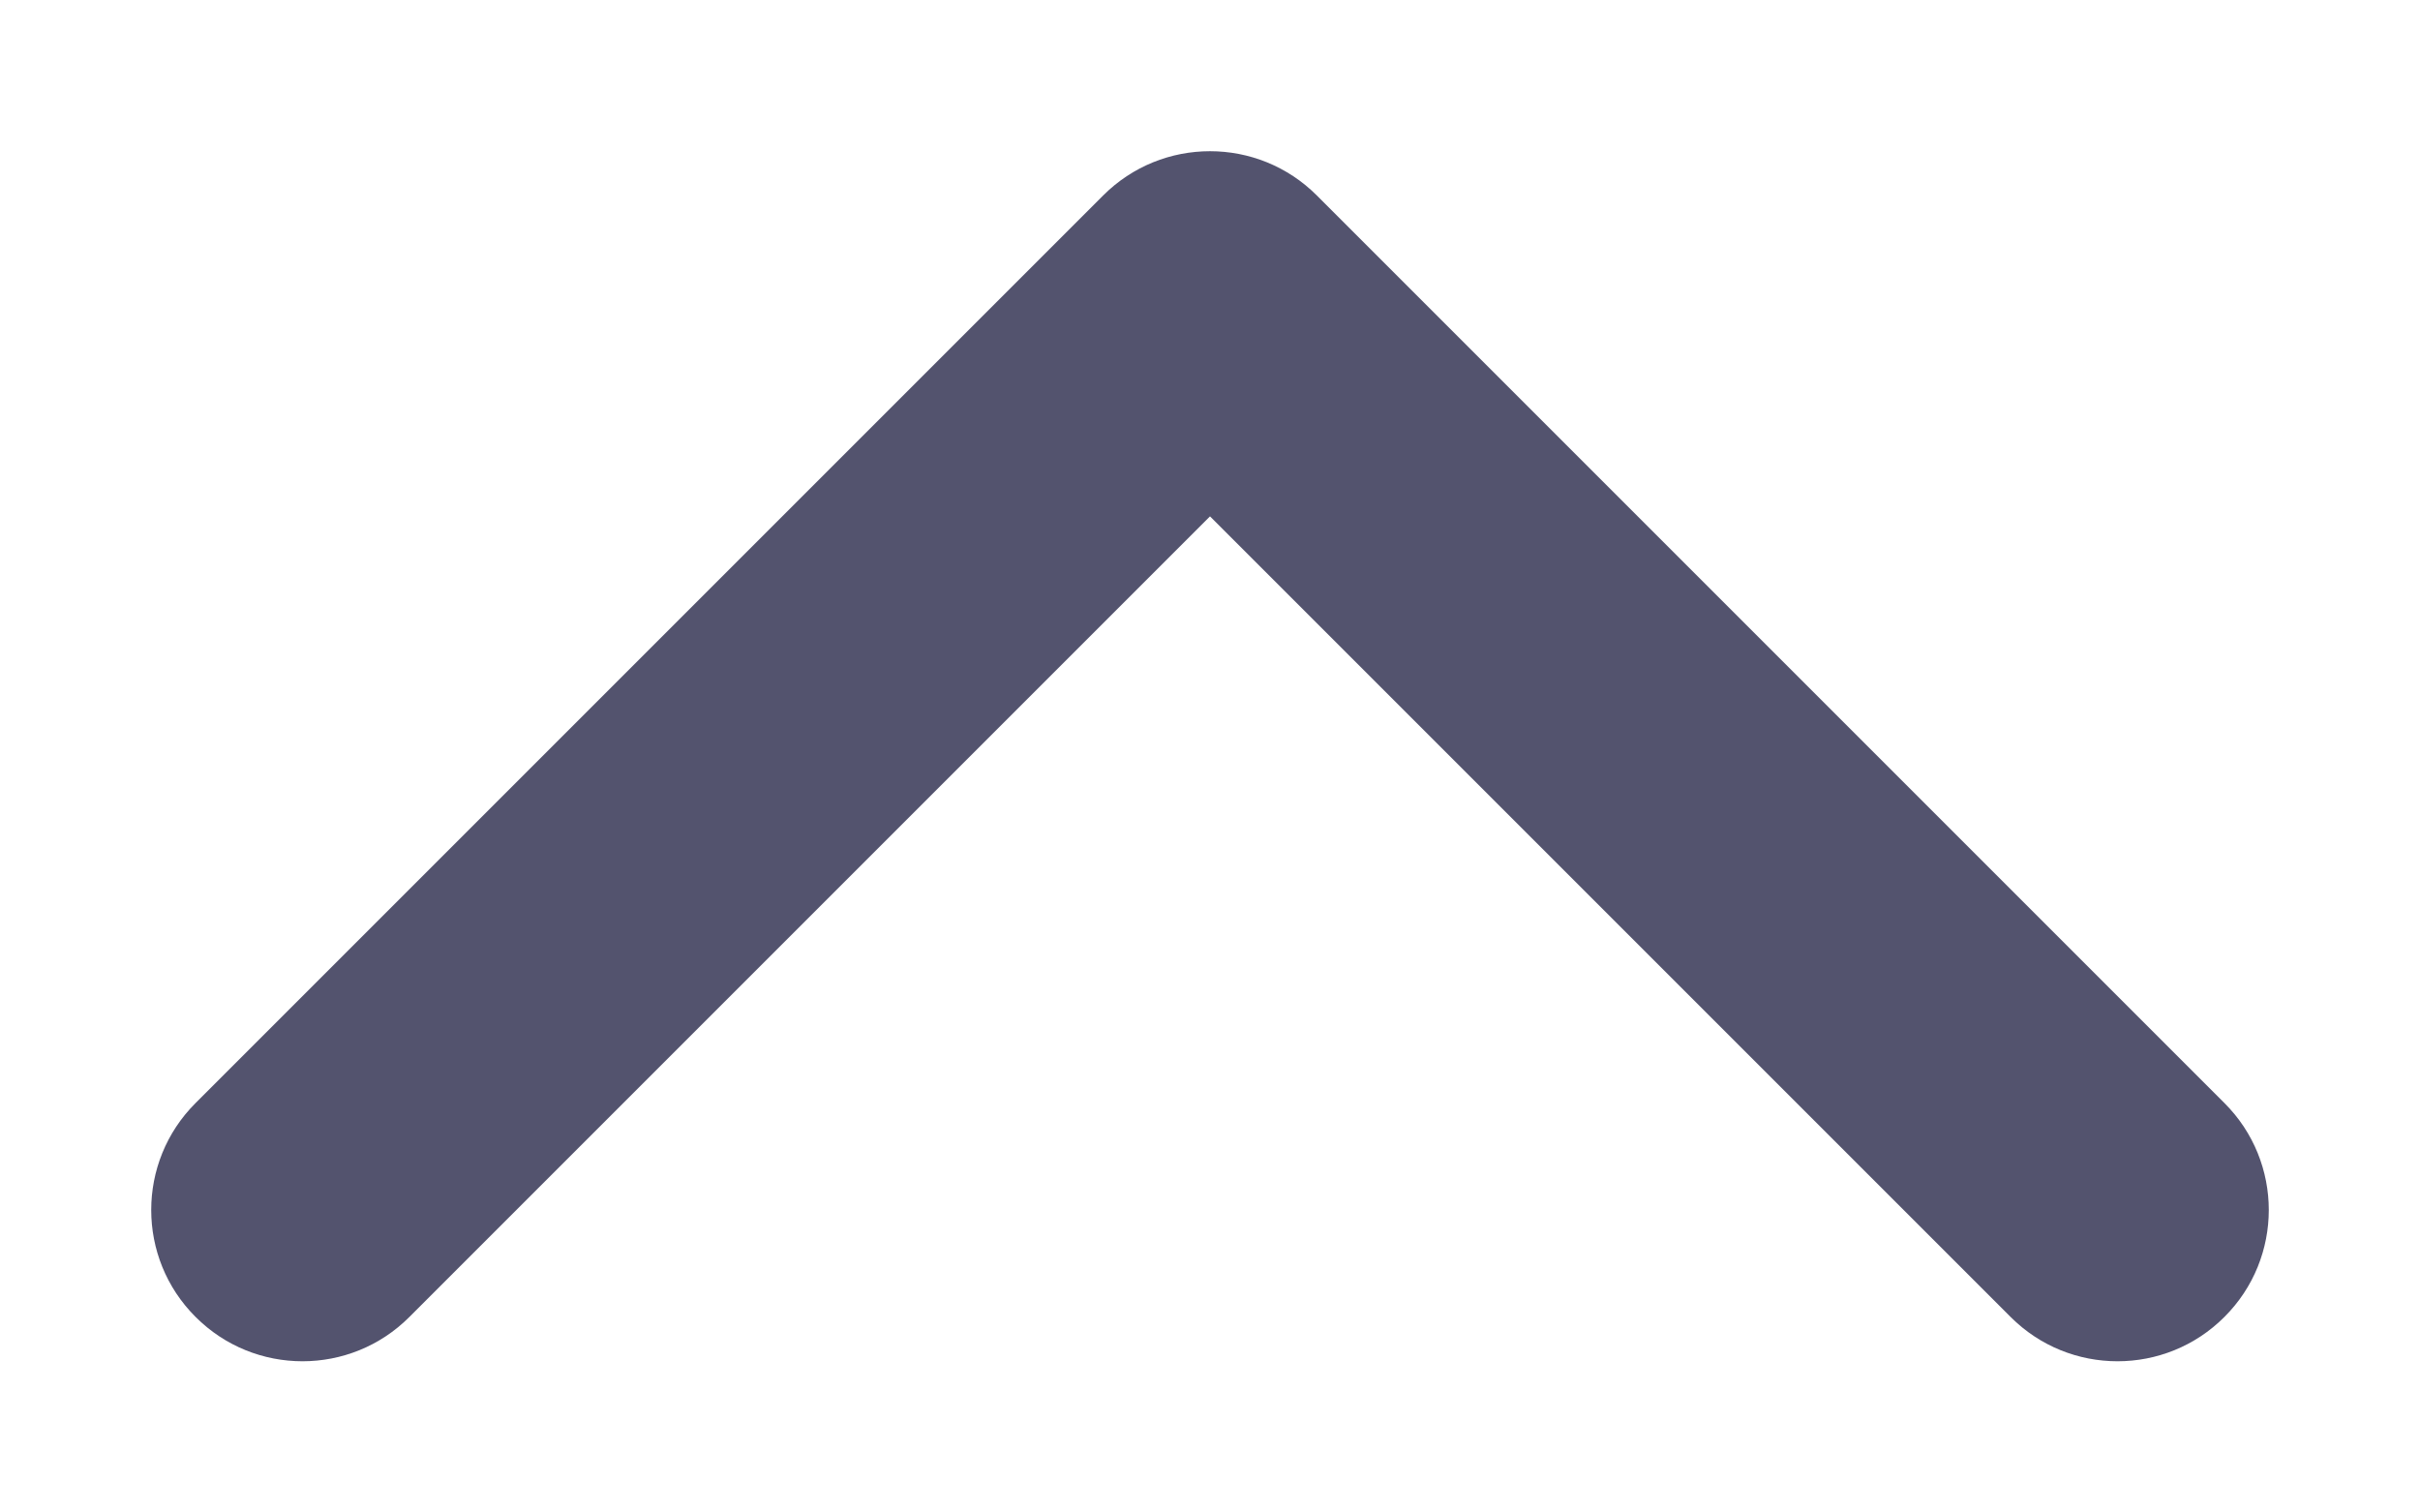 <svg width="16" height="10" viewBox="0 0 16 10" fill="none" xmlns="http://www.w3.org/2000/svg">
<path d="M1.293 7.293C0.902 7.683 0.902 8.317 1.293 8.707C1.683 9.098 2.317 9.098 2.707 8.707L1.293 7.293ZM8 2L8.707 1.293C8.317 0.902 7.683 0.902 7.293 1.293L8 2ZM13.293 8.707C13.683 9.098 14.317 9.098 14.707 8.707C15.098 8.317 15.098 7.683 14.707 7.293L13.293 8.707ZM2.707 8.707L8.707 2.707L7.293 1.293L1.293 7.293L2.707 8.707ZM7.293 2.707L13.293 8.707L14.707 7.293L8.707 1.293L7.293 2.707Z" fill="#53536E"/>
</svg>
